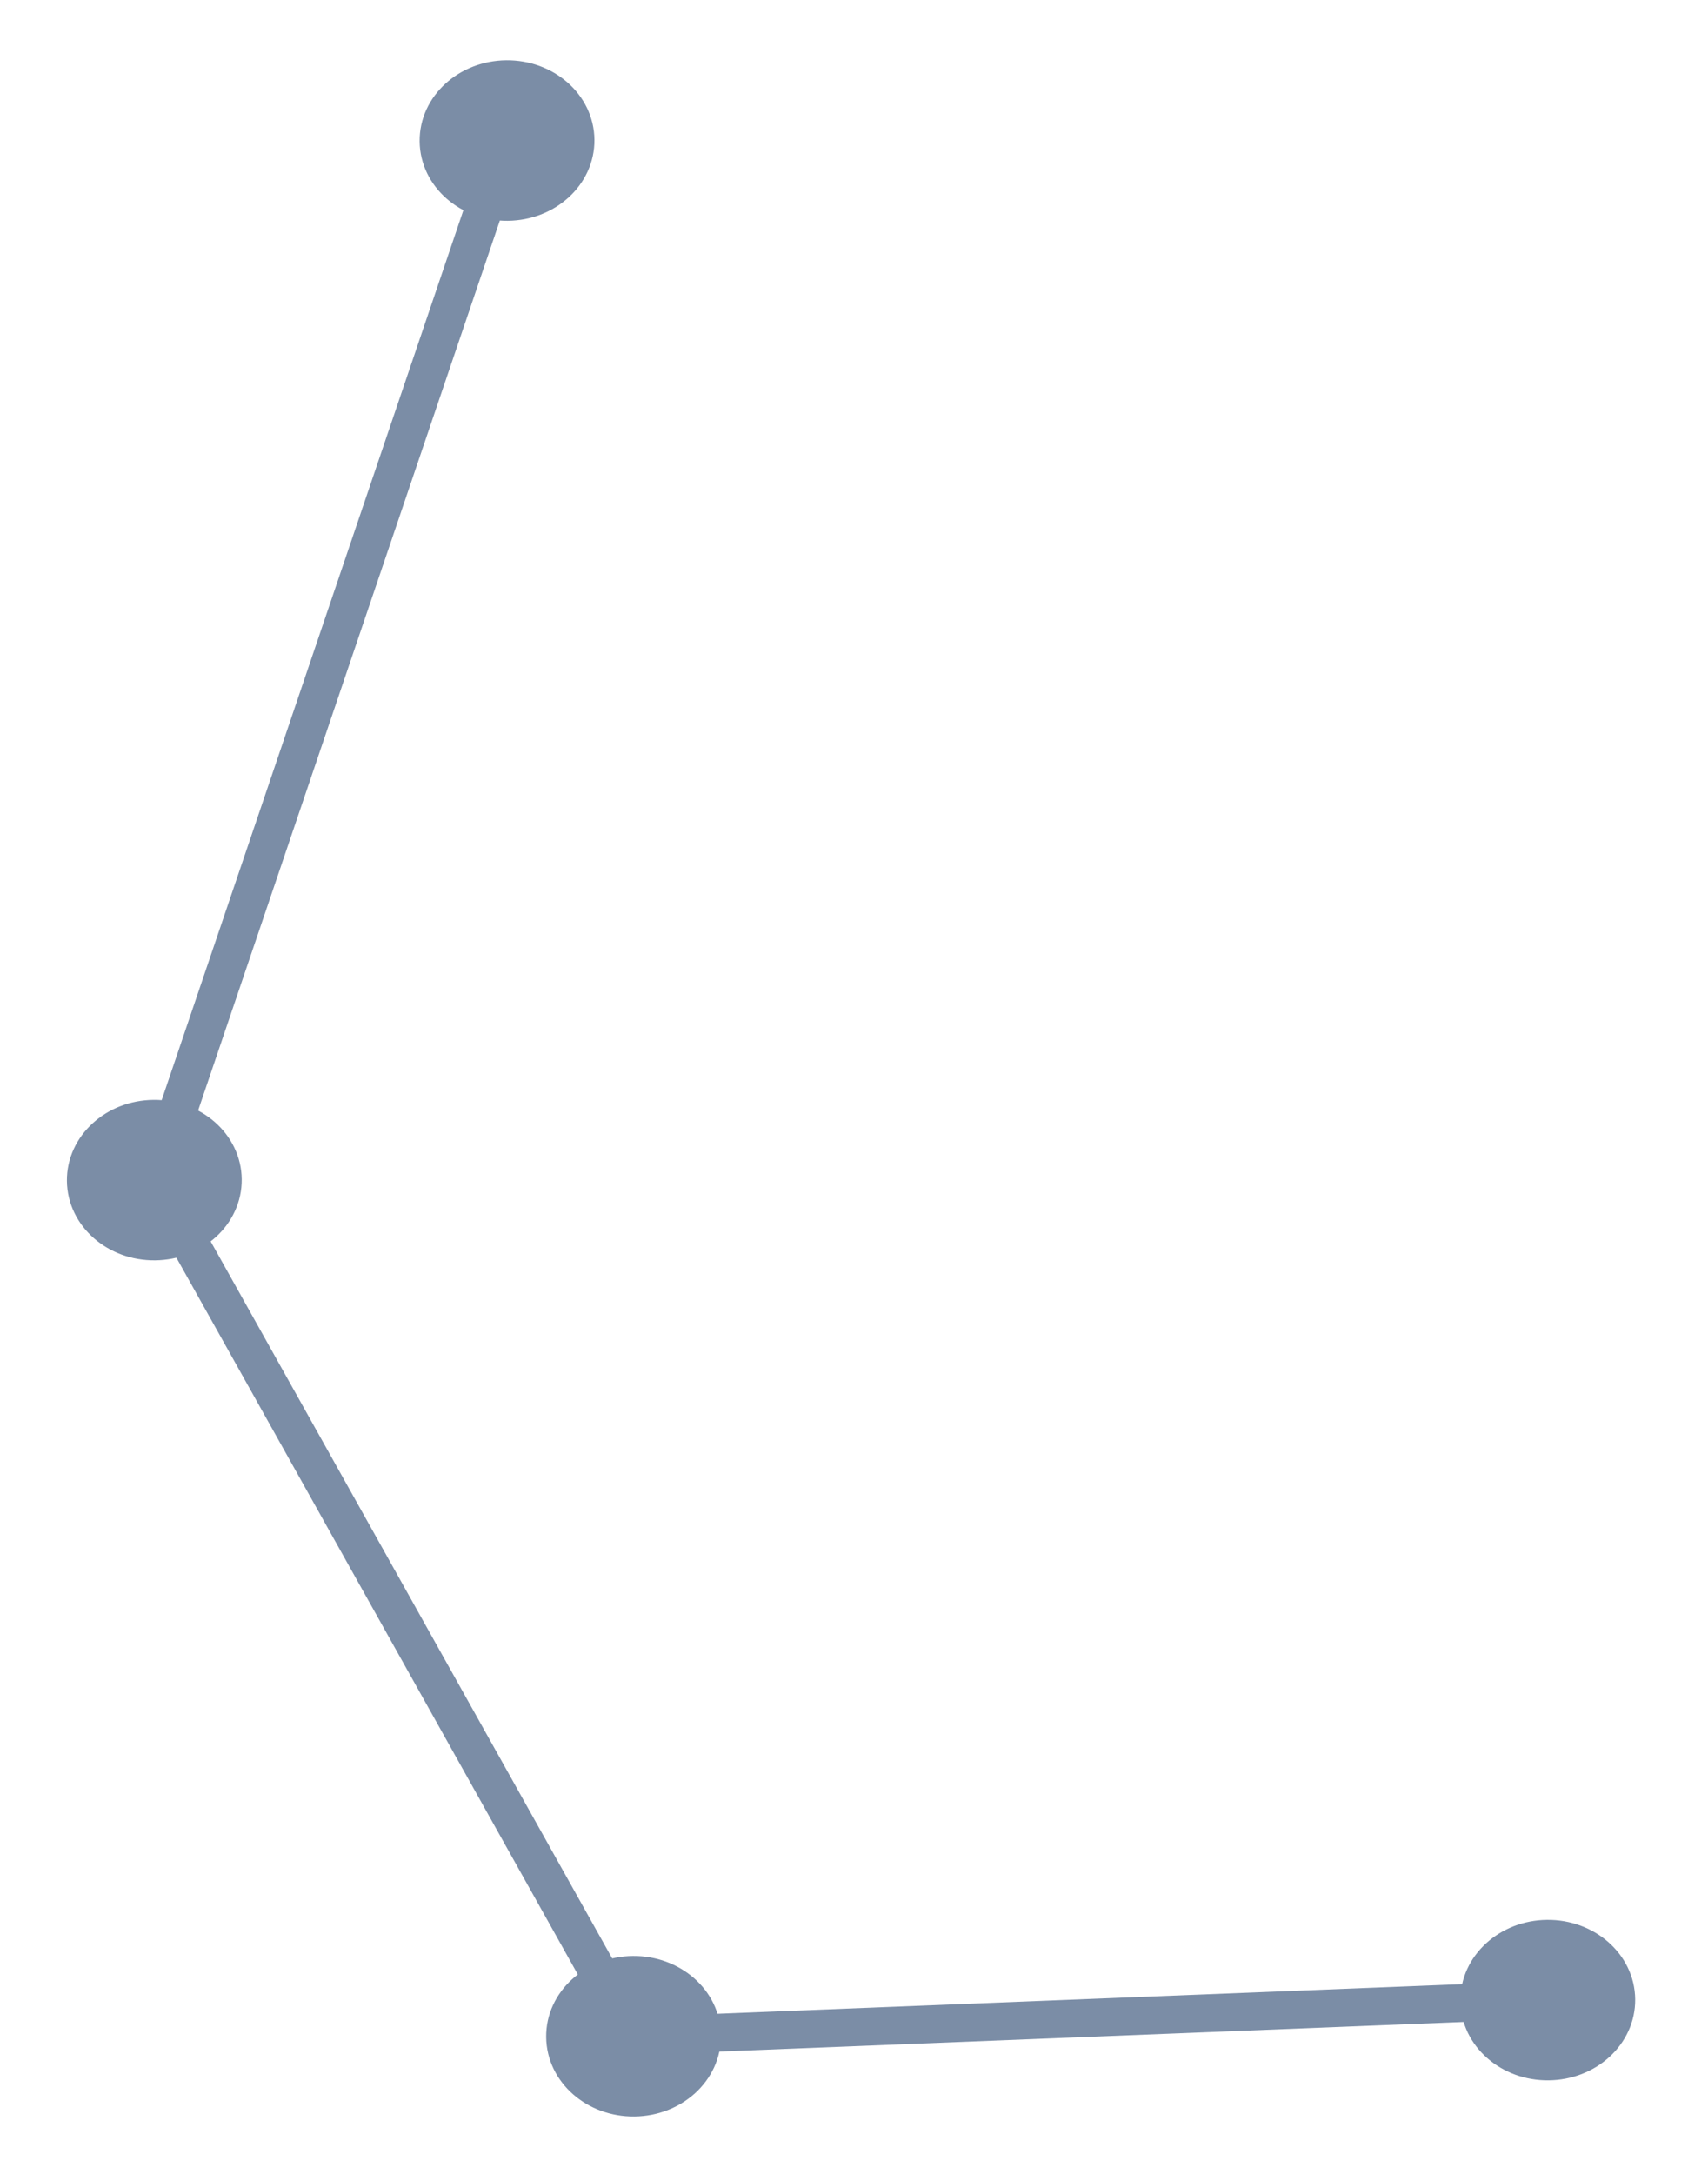 <?xml version="1.0" encoding="utf-8"?>
<!-- Generator: Adobe Illustrator 25.2.0, SVG Export Plug-In . SVG Version: 6.00 Build 0)  -->
<svg version="1.1" id="Lager_1" xmlns="http://www.w3.org/2000/svg" xmlns:xlink="http://www.w3.org/1999/xlink" x="0px" y="0px"
	 viewBox="0 0 90.28 114.89" style="enable-background:new 0 0 90.28 114.89;" xml:space="preserve">
<style type="text/css">
	.st0{fill:#7B8DA6;stroke:#7B8DA6;stroke-width:2;stroke-miterlimit:10;}
</style>
<g>
	<line class="st0" x1="81.83" y1="105.66" x2="33.51" y2="107.58"/>
	<line class="st0" x1="8.17" y1="62.35" x2="33.51" y2="107.58"/>
	<line class="st0" x1="26.8" y1="7.42" x2="8.17" y2="62.35"/>
	<ellipse transform="matrix(1 -0.01 0.01 1 -0.074 0.274)" class="st0" cx="26.8" cy="7.42" rx="3.62" ry="3.24"/>
	<ellipse transform="matrix(1 -0.01 0.01 1 -0.637 0.087)" class="st0" cx="8.17" cy="62.35" rx="3.62" ry="3.24"/>
	
		<ellipse transform="matrix(1 -0.01 0.01 1 -1.097 0.348)" class="st0" cx="33.51" cy="107.58" rx="3.62" ry="3.24"/>
	
		<ellipse transform="matrix(1 -0.01 0.01 1 -1.075 0.842)" class="st0" cx="81.83" cy="105.66" rx="3.62" ry="3.24"/>
</g>
</svg>
